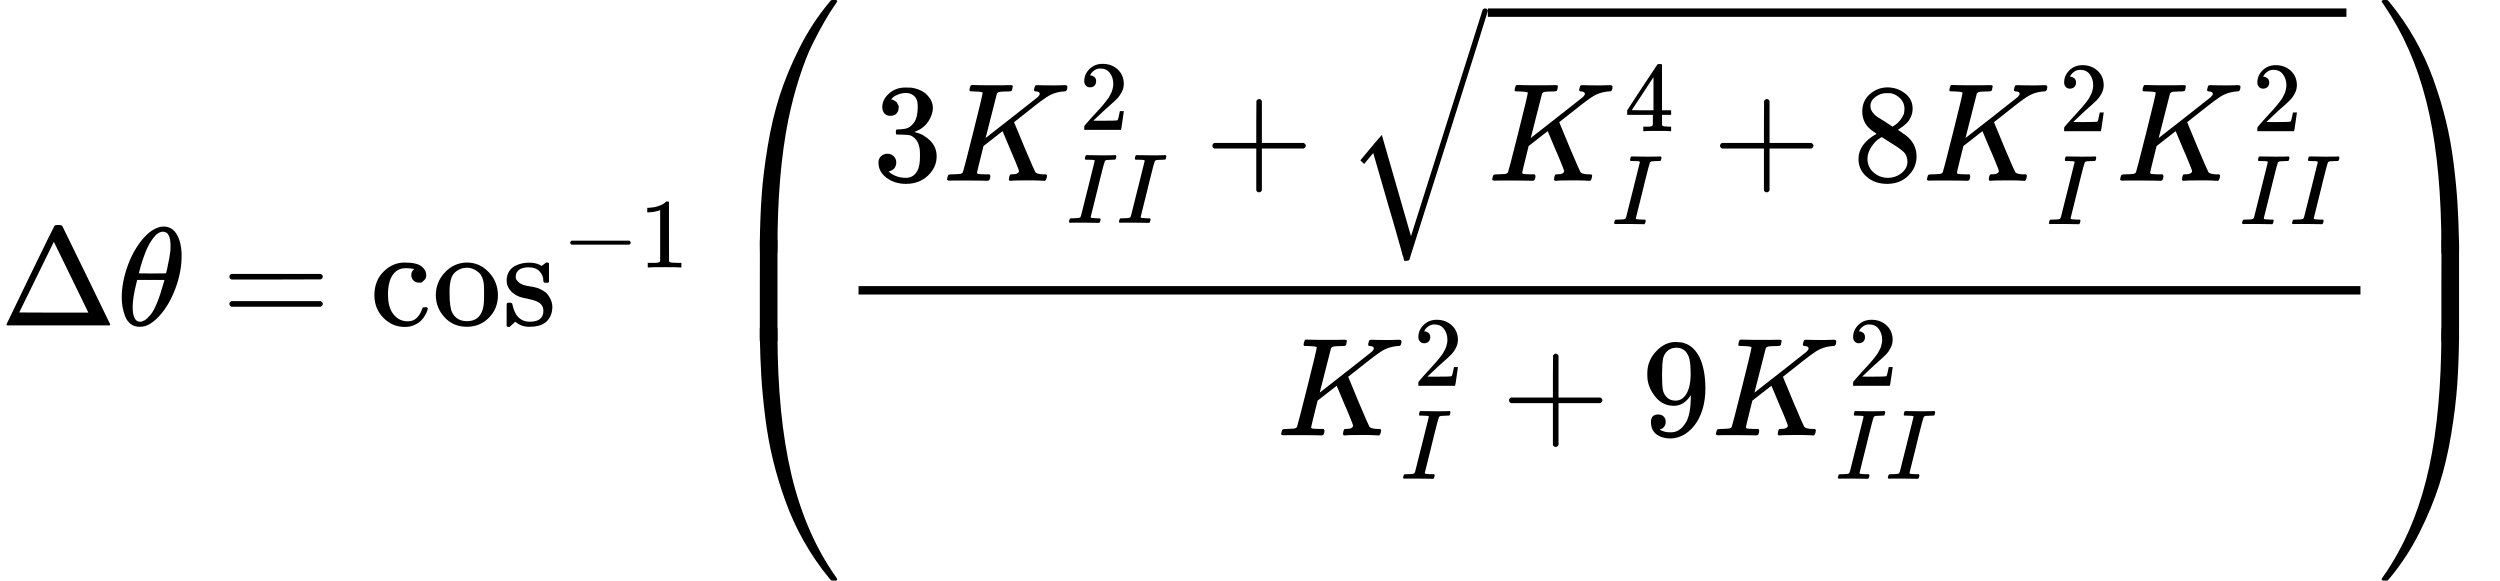 <?xml version="1.0" encoding="UTF-8" standalone="no" ?>
<svg xmlns="http://www.w3.org/2000/svg" width="322.648px" height="74.936px" viewBox="0 -2320 17826.4 4140" xmlns:xlink="http://www.w3.org/1999/xlink" aria-hidden="true" style=""><defs><path id="MJX-153-TEX-N-394" d="M51 0Q46 4 46 7Q46 9 215 357T388 709Q391 716 416 716Q439 716 444 709Q447 705 616 357T786 7Q786 4 781 0H51ZM507 344L384 596L137 92L383 91H630Q630 93 507 344Z"></path><path id="MJX-153-TEX-I-1D703" d="M35 200Q35 302 74 415T180 610T319 704Q320 704 327 704T339 705Q393 701 423 656Q462 596 462 495Q462 380 417 261T302 66T168 -10H161Q125 -10 99 10T60 63T41 130T35 200ZM383 566Q383 668 330 668Q294 668 260 623T204 521T170 421T157 371Q206 370 254 370L351 371Q352 372 359 404T375 484T383 566ZM113 132Q113 26 166 26Q181 26 198 36T239 74T287 161T335 307L340 324H145Q145 321 136 286T120 208T113 132Z"></path><path id="MJX-153-TEX-N-3D" d="M56 347Q56 360 70 367H707Q722 359 722 347Q722 336 708 328L390 327H72Q56 332 56 347ZM56 153Q56 168 72 173H708Q722 163 722 153Q722 140 707 133H70Q56 140 56 153Z"></path><path id="MJX-153-TEX-N-63" d="M370 305T349 305T313 320T297 358Q297 381 312 396Q317 401 317 402T307 404Q281 408 258 408Q209 408 178 376Q131 329 131 219Q131 137 162 90Q203 29 272 29Q313 29 338 55T374 117Q376 125 379 127T395 129H409Q415 123 415 120Q415 116 411 104T395 71T366 33T318 2T249 -11Q163 -11 99 53T34 214Q34 318 99 383T250 448T370 421T404 357Q404 334 387 320Z"></path><path id="MJX-153-TEX-N-6F" d="M28 214Q28 309 93 378T250 448Q340 448 405 380T471 215Q471 120 407 55T250 -10Q153 -10 91 57T28 214ZM250 30Q372 30 372 193V225V250Q372 272 371 288T364 326T348 362T317 390T268 410Q263 411 252 411Q222 411 195 399Q152 377 139 338T126 246V226Q126 130 145 91Q177 30 250 30Z"></path><path id="MJX-153-TEX-N-73" d="M295 316Q295 356 268 385T190 414Q154 414 128 401Q98 382 98 349Q97 344 98 336T114 312T157 287Q175 282 201 278T245 269T277 256Q294 248 310 236T342 195T359 133Q359 71 321 31T198 -10H190Q138 -10 94 26L86 19L77 10Q71 4 65 -1L54 -11H46H42Q39 -11 33 -5V74V132Q33 153 35 157T45 162H54Q66 162 70 158T75 146T82 119T101 77Q136 26 198 26Q295 26 295 104Q295 133 277 151Q257 175 194 187T111 210Q75 227 54 256T33 318Q33 357 50 384T93 424T143 442T187 447H198Q238 447 268 432L283 424L292 431Q302 440 314 448H322H326Q329 448 335 442V310L329 304H301Q295 310 295 316Z"></path><path id="MJX-153-TEX-N-2212" d="M84 237T84 250T98 270H679Q694 262 694 250T679 230H98Q84 237 84 250Z"></path><path id="MJX-153-TEX-N-31" d="M213 578L200 573Q186 568 160 563T102 556H83V602H102Q149 604 189 617T245 641T273 663Q275 666 285 666Q294 666 302 660V361L303 61Q310 54 315 52T339 48T401 46H427V0H416Q395 3 257 3Q121 3 100 0H88V46H114Q136 46 152 46T177 47T193 50T201 52T207 57T213 61V578Z"></path><path id="MJX-153-TEX-N-2061" d=""></path><path id="MJX-153-TEX-S4-239B" d="M837 1154Q843 1148 843 1145Q843 1141 818 1106T753 1002T667 841T574 604T494 299Q417 -84 417 -609Q417 -641 416 -647T411 -654Q409 -655 366 -655Q299 -655 297 -654Q292 -652 292 -643T291 -583Q293 -400 304 -242T347 110T432 470T574 813T785 1136Q787 1139 790 1142T794 1147T796 1150T799 1152T802 1153T807 1154T813 1154H819H837Z"></path><path id="MJX-153-TEX-S4-239D" d="M843 -635Q843 -638 837 -644H820Q801 -644 800 -643Q792 -635 785 -626Q684 -503 605 -363T473 -75T385 216T330 518T302 809T291 1093Q291 1144 291 1153T296 1164Q298 1165 366 1165Q409 1165 411 1164Q415 1163 416 1157T417 1119Q417 529 517 109T833 -617Q843 -631 843 -635Z"></path><path id="MJX-153-TEX-S4-239C" d="M413 -9Q412 -9 407 -9T388 -10T354 -10Q300 -10 297 -9Q294 -8 293 -5Q291 5 291 127V300Q291 602 292 605L296 609Q298 610 366 610Q382 610 392 610T407 610T412 609Q416 609 416 592T417 473V127Q417 -9 413 -9Z"></path><path id="MJX-153-TEX-N-33" d="M127 463Q100 463 85 480T69 524Q69 579 117 622T233 665Q268 665 277 664Q351 652 390 611T430 522Q430 470 396 421T302 350L299 348Q299 347 308 345T337 336T375 315Q457 262 457 175Q457 96 395 37T238 -22Q158 -22 100 21T42 130Q42 158 60 175T105 193Q133 193 151 175T169 130Q169 119 166 110T159 94T148 82T136 74T126 70T118 67L114 66Q165 21 238 21Q293 21 321 74Q338 107 338 175V195Q338 290 274 322Q259 328 213 329L171 330L168 332Q166 335 166 348Q166 366 174 366Q202 366 232 371Q266 376 294 413T322 525V533Q322 590 287 612Q265 626 240 626Q208 626 181 615T143 592T132 580H135Q138 579 143 578T153 573T165 566T175 555T183 540T186 520Q186 498 172 481T127 463Z"></path><path id="MJX-153-TEX-I-1D43E" d="M285 628Q285 635 228 637Q205 637 198 638T191 647Q191 649 193 661Q199 681 203 682Q205 683 214 683H219Q260 681 355 681Q389 681 418 681T463 682T483 682Q500 682 500 674Q500 669 497 660Q496 658 496 654T495 648T493 644T490 641T486 639T479 638T470 637T456 637Q416 636 405 634T387 623L306 305Q307 305 490 449T678 597Q692 611 692 620Q692 635 667 637Q651 637 651 648Q651 650 654 662T659 677Q662 682 676 682Q680 682 711 681T791 680Q814 680 839 681T869 682Q889 682 889 672Q889 650 881 642Q878 637 862 637Q787 632 726 586Q710 576 656 534T556 455L509 418L518 396Q527 374 546 329T581 244Q656 67 661 61Q663 59 666 57Q680 47 717 46H738Q744 38 744 37T741 19Q737 6 731 0H720Q680 3 625 3Q503 3 488 0H478Q472 6 472 9T474 27Q478 40 480 43T491 46H494Q544 46 544 71Q544 75 517 141T485 216L427 354L359 301L291 248L268 155Q245 63 245 58Q245 51 253 49T303 46H334Q340 37 340 35Q340 19 333 5Q328 0 317 0Q314 0 280 1T180 2Q118 2 85 2T49 1Q31 1 31 11Q31 13 34 25Q38 41 42 43T65 46Q92 46 125 49Q139 52 144 61Q147 65 216 339T285 628Z"></path><path id="MJX-153-TEX-N-32" d="M109 429Q82 429 66 447T50 491Q50 562 103 614T235 666Q326 666 387 610T449 465Q449 422 429 383T381 315T301 241Q265 210 201 149L142 93L218 92Q375 92 385 97Q392 99 409 186V189H449V186Q448 183 436 95T421 3V0H50V19V31Q50 38 56 46T86 81Q115 113 136 137Q145 147 170 174T204 211T233 244T261 278T284 308T305 340T320 369T333 401T340 431T343 464Q343 527 309 573T212 619Q179 619 154 602T119 569T109 550Q109 549 114 549Q132 549 151 535T170 489Q170 464 154 447T109 429Z"></path><path id="MJX-153-TEX-I-1D43C" d="M43 1Q26 1 26 10Q26 12 29 24Q34 43 39 45Q42 46 54 46H60Q120 46 136 53Q137 53 138 54Q143 56 149 77T198 273Q210 318 216 344Q286 624 286 626Q284 630 284 631Q274 637 213 637H193Q184 643 189 662Q193 677 195 680T209 683H213Q285 681 359 681Q481 681 487 683H497Q504 676 504 672T501 655T494 639Q491 637 471 637Q440 637 407 634Q393 631 388 623Q381 609 337 432Q326 385 315 341Q245 65 245 59Q245 52 255 50T307 46H339Q345 38 345 37T342 19Q338 6 332 0H316Q279 2 179 2Q143 2 113 2T65 2T43 1Z"></path><path id="MJX-153-TEX-N-2B" d="M56 237T56 250T70 270H369V420L370 570Q380 583 389 583Q402 583 409 568V270H707Q722 262 722 250T707 230H409V-68Q401 -82 391 -82H389H387Q375 -82 369 -68V230H70Q56 237 56 250Z"></path><path id="MJX-153-TEX-LO-221A" d="M1001 1150Q1017 1150 1020 1132Q1020 1127 741 244L460 -643Q453 -650 436 -650H424Q423 -647 423 -645T421 -640T419 -631T415 -617T408 -594T399 -560T385 -512T367 -448T343 -364T312 -259L203 119L138 41L111 67L212 188L264 248L472 -474L983 1140Q988 1150 1001 1150Z"></path><path id="MJX-153-TEX-N-34" d="M462 0Q444 3 333 3Q217 3 199 0H190V46H221Q241 46 248 46T265 48T279 53T286 61Q287 63 287 115V165H28V211L179 442Q332 674 334 675Q336 677 355 677H373L379 671V211H471V165H379V114Q379 73 379 66T385 54Q393 47 442 46H471V0H462ZM293 211V545L74 212L183 211H293Z"></path><path id="MJX-153-TEX-N-38" d="M70 417T70 494T124 618T248 666Q319 666 374 624T429 515Q429 485 418 459T392 417T361 389T335 371T324 363L338 354Q352 344 366 334T382 323Q457 264 457 174Q457 95 399 37T249 -22Q159 -22 101 29T43 155Q43 263 172 335L154 348Q133 361 127 368Q70 417 70 494ZM286 386L292 390Q298 394 301 396T311 403T323 413T334 425T345 438T355 454T364 471T369 491T371 513Q371 556 342 586T275 624Q268 625 242 625Q201 625 165 599T128 534Q128 511 141 492T167 463T217 431Q224 426 228 424L286 386ZM250 21Q308 21 350 55T392 137Q392 154 387 169T375 194T353 216T330 234T301 253T274 270Q260 279 244 289T218 306L210 311Q204 311 181 294T133 239T107 157Q107 98 150 60T250 21Z"></path><path id="MJX-153-TEX-N-39" d="M352 287Q304 211 232 211Q154 211 104 270T44 396Q42 412 42 436V444Q42 537 111 606Q171 666 243 666Q245 666 249 666T257 665H261Q273 665 286 663T323 651T370 619T413 560Q456 472 456 334Q456 194 396 97Q361 41 312 10T208 -22Q147 -22 108 7T68 93T121 149Q143 149 158 135T173 96Q173 78 164 65T148 49T135 44L131 43Q131 41 138 37T164 27T206 22H212Q272 22 313 86Q352 142 352 280V287ZM244 248Q292 248 321 297T351 430Q351 508 343 542Q341 552 337 562T323 588T293 615T246 625Q208 625 181 598Q160 576 154 546T147 441Q147 358 152 329T172 282Q197 248 244 248Z"></path><path id="MJX-153-TEX-S4-239E" d="M31 1143Q31 1154 49 1154H59Q72 1154 75 1152T89 1136Q190 1013 269 873T401 585T489 294T544 -8T572 -299T583 -583Q583 -634 583 -643T577 -654Q575 -655 508 -655Q465 -655 463 -654Q459 -653 458 -647T457 -609Q457 -58 371 340T100 1037Q87 1059 61 1098T31 1143Z"></path><path id="MJX-153-TEX-S4-23A0" d="M56 -644H50Q31 -644 31 -635Q31 -632 37 -622Q69 -579 100 -527Q286 -228 371 170T457 1119Q457 1161 462 1164Q464 1165 520 1165Q575 1165 577 1164Q582 1162 582 1153T583 1093Q581 910 570 752T527 400T442 40T300 -303T89 -626Q78 -640 75 -642T61 -644H56Z"></path><path id="MJX-153-TEX-S4-239F" d="M579 -9Q578 -9 573 -9T554 -10T520 -10Q466 -10 463 -9Q460 -8 459 -5Q457 5 457 127V300Q457 602 458 605L462 609Q464 610 532 610Q548 610 558 610T573 610T578 609Q582 609 582 592T583 473V127Q583 -9 579 -9Z"></path></defs><g stroke="#000000" fill="#000000" stroke-width="0" transform="scale(1,-1)"><g data-mml-node="math"><g data-mml-node="mi"><use data-c="394" xlink:href="#MJX-153-TEX-N-394"></use></g><g data-mml-node="mi" transform="translate(833,0)"><use data-c="1D703" xlink:href="#MJX-153-TEX-I-1D703"></use></g><g data-mml-node="mo" transform="translate(1579.8,0)"><use data-c="3D" xlink:href="#MJX-153-TEX-N-3D"></use></g><g data-mml-node="msup" transform="translate(2635.6,0)"><g data-mml-node="mi"><use data-c="63" xlink:href="#MJX-153-TEX-N-63"></use><use data-c="6F" xlink:href="#MJX-153-TEX-N-6F" transform="translate(444,0)"></use><use data-c="73" xlink:href="#MJX-153-TEX-N-73" transform="translate(944,0)"></use></g><g data-mml-node="TeXAtom" transform="translate(1371,413) scale(0.707)" data-mjx-texclass="ORD"><g data-mml-node="mo"><use data-c="2212" xlink:href="#MJX-153-TEX-N-2212"></use></g><g data-mml-node="mn" transform="translate(778,0)"><use data-c="31" xlink:href="#MJX-153-TEX-N-31"></use></g></g></g><g data-mml-node="mo" transform="translate(4960.2,0)"><use data-c="2061" xlink:href="#MJX-153-TEX-N-2061"></use></g><g data-mml-node="mrow" transform="translate(5126.9,0)"><g data-mml-node="mo"><use data-c="239B" xlink:href="#MJX-153-TEX-S4-239B" transform="translate(0,1166)"></use><use data-c="239D" xlink:href="#MJX-153-TEX-S4-239D" transform="translate(0,-1176)"></use><svg width="875" height="722" y="-111" x="0" viewBox="0 163 875 722"><use data-c="239C" xlink:href="#MJX-153-TEX-S4-239C" transform="scale(1,1.747)"></use></svg></g><g data-mml-node="mfrac" transform="translate(875,0)"><g data-mml-node="mrow" transform="translate(220,1031)"><g data-mml-node="mn"><use data-c="33" xlink:href="#MJX-153-TEX-N-33"></use></g><g data-mml-node="msubsup" transform="translate(500,0)"><g data-mml-node="mi"><use data-c="1D43E" xlink:href="#MJX-153-TEX-I-1D43E"></use></g><g data-mml-node="mn" transform="translate(974,363) scale(0.707)"><use data-c="32" xlink:href="#MJX-153-TEX-N-32"></use></g><g data-mml-node="TeXAtom" transform="translate(882,-300) scale(0.707)" data-mjx-texclass="ORD"><g data-mml-node="mi"><use data-c="1D43C" xlink:href="#MJX-153-TEX-I-1D43C"></use></g><g data-mml-node="mi" transform="translate(504,0)"><use data-c="1D43C" xlink:href="#MJX-153-TEX-I-1D43C"></use></g></g></g><g data-mml-node="mo" transform="translate(2367,0)"><use data-c="2B" xlink:href="#MJX-153-TEX-N-2B"></use></g><g data-mml-node="msqrt" transform="translate(3367.2,0)"><g transform="translate(1020,0)"><g data-mml-node="msubsup"><g data-mml-node="mi"><use data-c="1D43E" xlink:href="#MJX-153-TEX-I-1D43E"></use></g><g data-mml-node="mn" transform="translate(974,353.6) scale(0.707)"><use data-c="34" xlink:href="#MJX-153-TEX-N-34"></use></g><g data-mml-node="TeXAtom" transform="translate(882,-309.4) scale(0.707)" data-mjx-texclass="ORD"><g data-mml-node="mi"><use data-c="1D43C" xlink:href="#MJX-153-TEX-I-1D43C"></use></g></g></g><g data-mml-node="mo" transform="translate(1599.8,0)"><use data-c="2B" xlink:href="#MJX-153-TEX-N-2B"></use></g><g data-mml-node="mn" transform="translate(2600,0)"><use data-c="38" xlink:href="#MJX-153-TEX-N-38"></use></g><g data-mml-node="msubsup" transform="translate(3100,0)"><g data-mml-node="mi"><use data-c="1D43E" xlink:href="#MJX-153-TEX-I-1D43E"></use></g><g data-mml-node="mn" transform="translate(974,353.6) scale(0.707)"><use data-c="32" xlink:href="#MJX-153-TEX-N-32"></use></g><g data-mml-node="TeXAtom" transform="translate(882,-309.4) scale(0.707)" data-mjx-texclass="ORD"><g data-mml-node="mi"><use data-c="1D43C" xlink:href="#MJX-153-TEX-I-1D43C"></use></g></g></g><g data-mml-node="msubsup" transform="translate(4477.6,0)"><g data-mml-node="mi"><use data-c="1D43E" xlink:href="#MJX-153-TEX-I-1D43E"></use></g><g data-mml-node="mn" transform="translate(974,353.6) scale(0.707)"><use data-c="32" xlink:href="#MJX-153-TEX-N-32"></use></g><g data-mml-node="TeXAtom" transform="translate(882,-309.4) scale(0.707)" data-mjx-texclass="ORD"><g data-mml-node="mi"><use data-c="1D43C" xlink:href="#MJX-153-TEX-I-1D43C"></use></g><g data-mml-node="mi" transform="translate(504,0)"><use data-c="1D43C" xlink:href="#MJX-153-TEX-I-1D43C"></use></g></g></g></g><g data-mml-node="mo" transform="translate(0,79)"><use data-c="221A" xlink:href="#MJX-153-TEX-LO-221A"></use></g><rect width="6122.3" height="60" x="1020" y="1169"></rect></g></g><g data-mml-node="mrow" transform="translate(3102.4,-784.5)"><g data-mml-node="msubsup"><g data-mml-node="mi"><use data-c="1D43E" xlink:href="#MJX-153-TEX-I-1D43E"></use></g><g data-mml-node="mn" transform="translate(974,353.6) scale(0.707)"><use data-c="32" xlink:href="#MJX-153-TEX-N-32"></use></g><g data-mml-node="TeXAtom" transform="translate(882,-309.4) scale(0.707)" data-mjx-texclass="ORD"><g data-mml-node="mi"><use data-c="1D43C" xlink:href="#MJX-153-TEX-I-1D43C"></use></g></g></g><g data-mml-node="mo" transform="translate(1599.8,0)"><use data-c="2B" xlink:href="#MJX-153-TEX-N-2B"></use></g><g data-mml-node="mn" transform="translate(2600,0)"><use data-c="39" xlink:href="#MJX-153-TEX-N-39"></use></g><g data-mml-node="msubsup" transform="translate(3100,0)"><g data-mml-node="mi"><use data-c="1D43E" xlink:href="#MJX-153-TEX-I-1D43E"></use></g><g data-mml-node="mn" transform="translate(974,353.6) scale(0.707)"><use data-c="32" xlink:href="#MJX-153-TEX-N-32"></use></g><g data-mml-node="TeXAtom" transform="translate(882,-309.4) scale(0.707)" data-mjx-texclass="ORD"><g data-mml-node="mi"><use data-c="1D43C" xlink:href="#MJX-153-TEX-I-1D43C"></use></g><g data-mml-node="mi" transform="translate(504,0)"><use data-c="1D43C" xlink:href="#MJX-153-TEX-I-1D43C"></use></g></g></g></g><rect width="10709.5" height="60" x="120" y="220"></rect></g><g data-mml-node="mo" transform="translate(11824.5,0)"><use data-c="239E" xlink:href="#MJX-153-TEX-S4-239E" transform="translate(0,1166)"></use><use data-c="23A0" xlink:href="#MJX-153-TEX-S4-23A0" transform="translate(0,-1176)"></use><svg width="875" height="722" y="-111" x="0" viewBox="0 163 875 722"><use data-c="239F" xlink:href="#MJX-153-TEX-S4-239F" transform="scale(1,1.747)"></use></svg></g></g></g></g></svg>